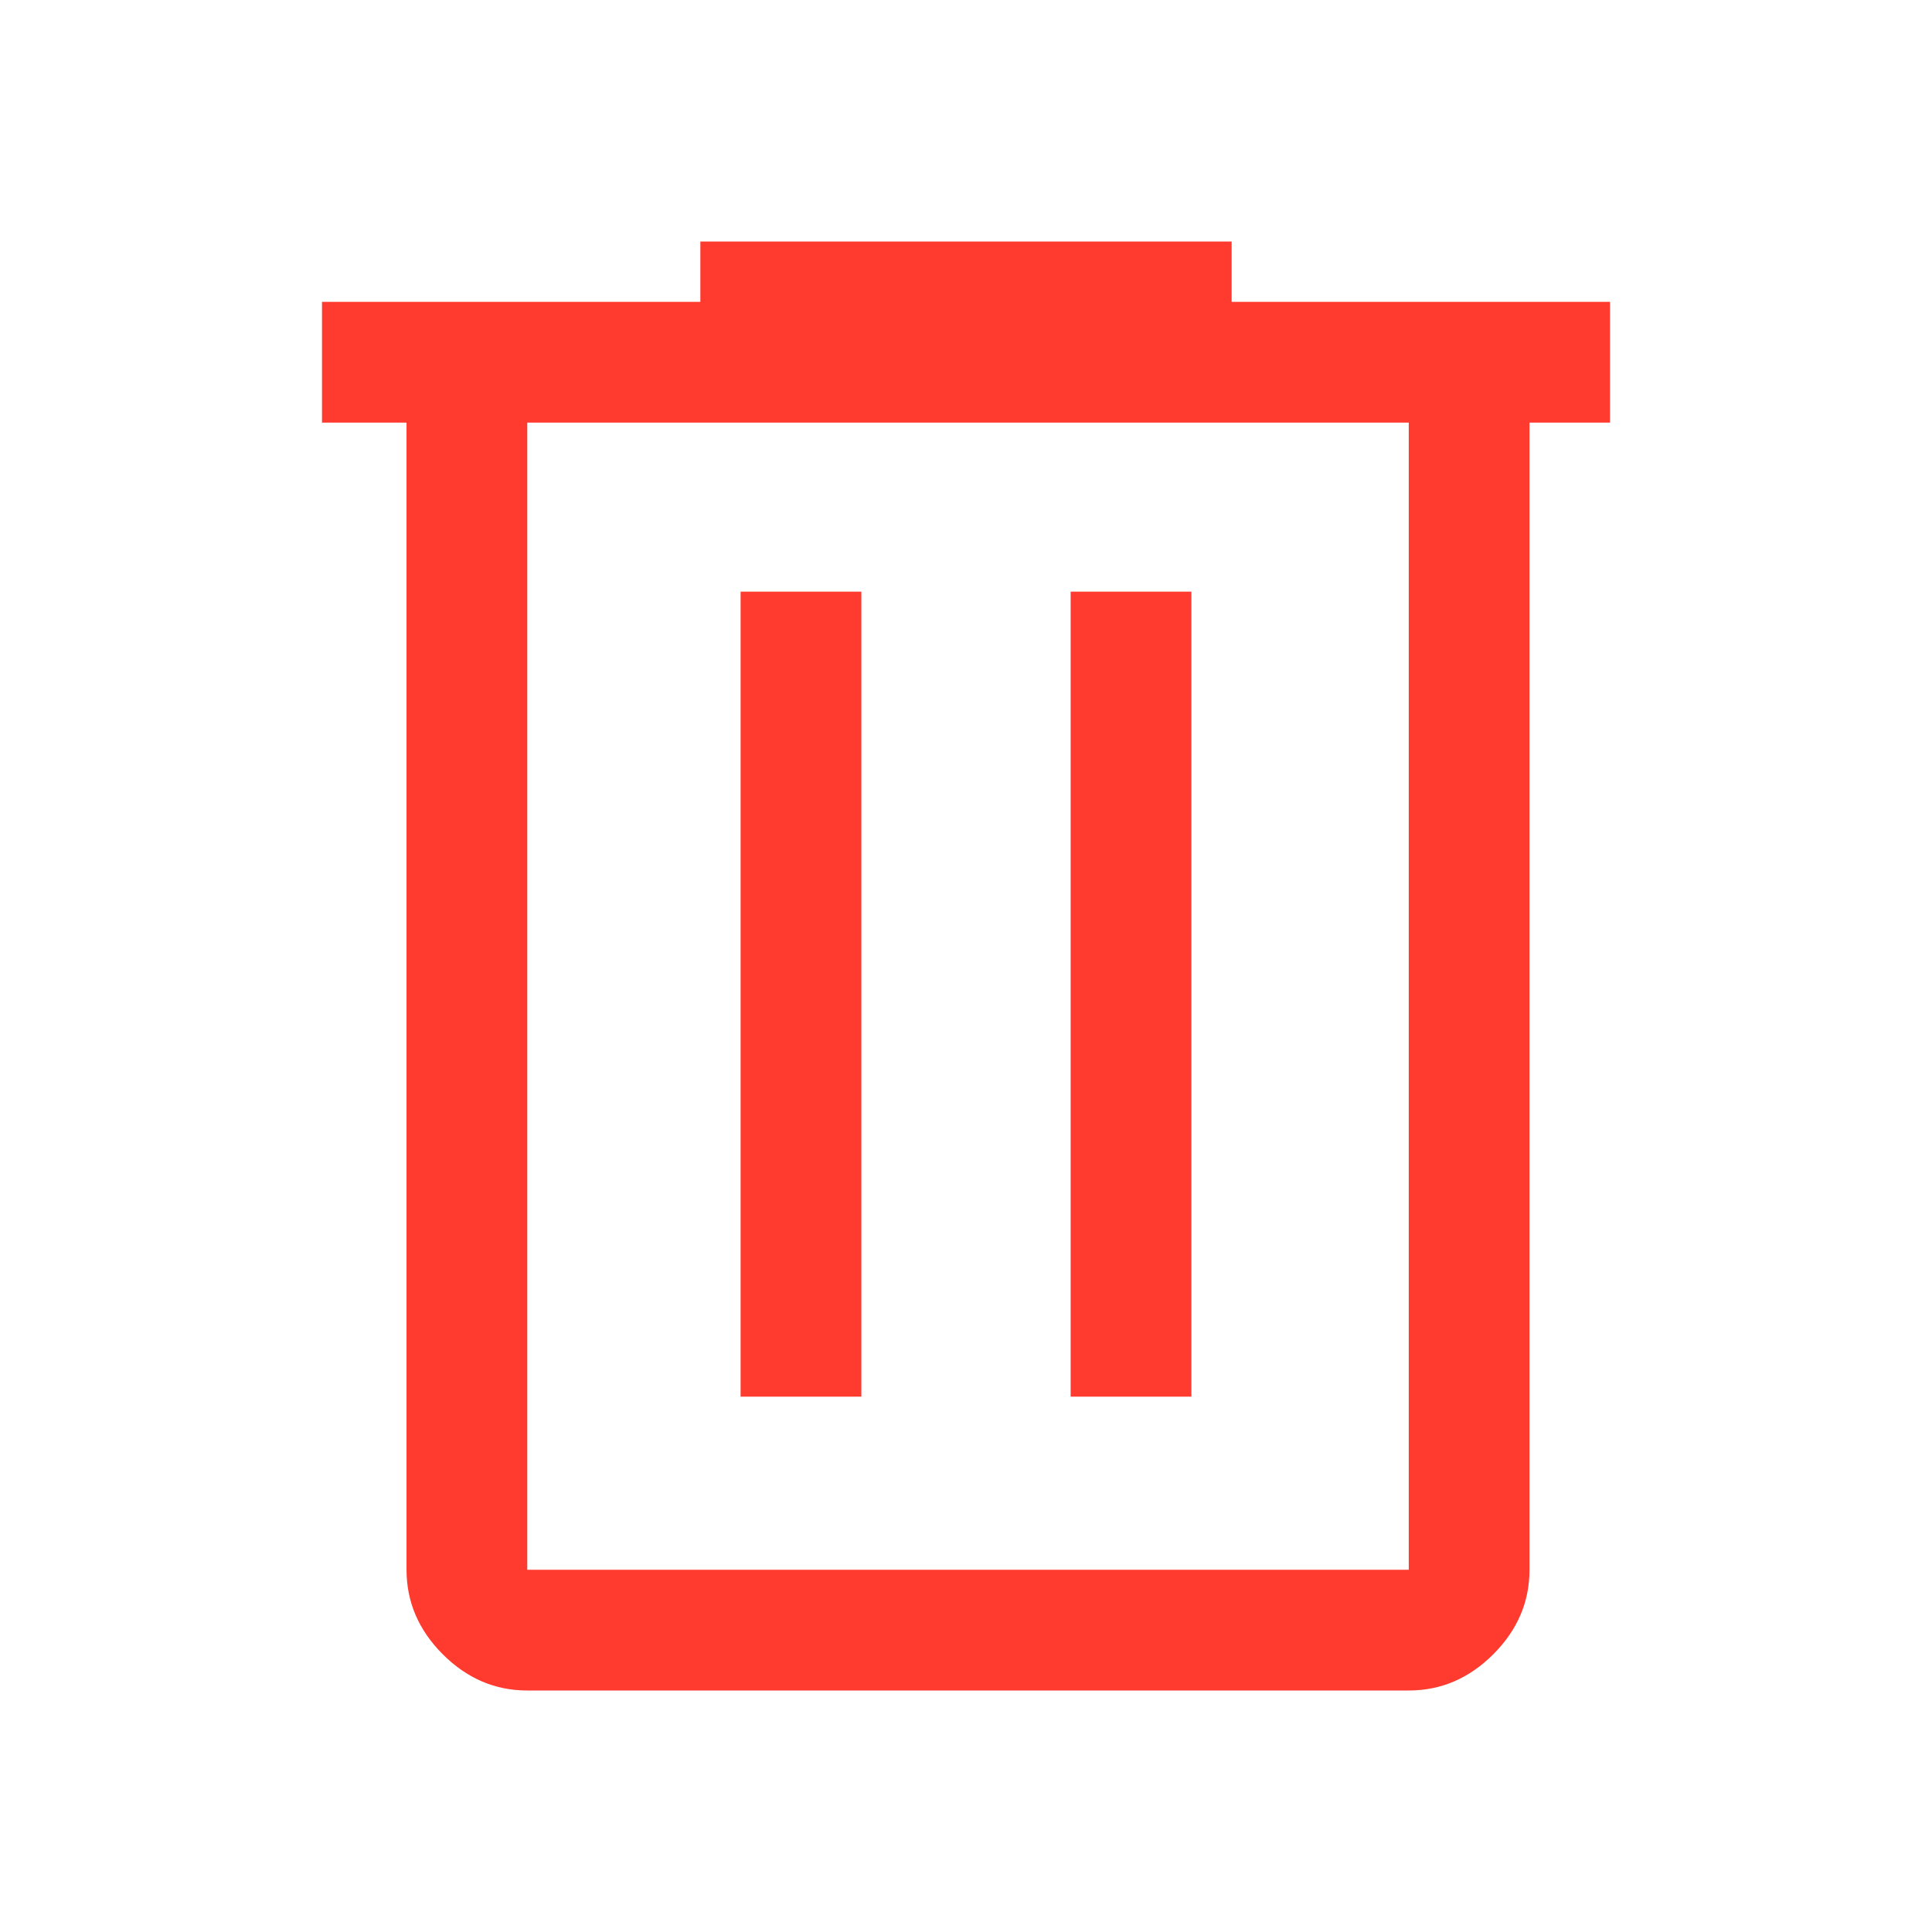 <?xml version="1.0" encoding="utf-8"?>
<!-- Generator: Adobe Illustrator 26.3.1, SVG DataExport Plug-In . SVG Version: 6.00 Build 0)  -->
<svg version="1.1" id="Layer_1" xmlns="http://www.w3.org/2000/svg" xmlns:xlink="http://www.w3.org/1999/xlink" x="0px" y="0px"
	 viewBox="0 0 48 48" style="enable-background:new 0 0 48 48;" xml:space="preserve">
<style type="text/css">
	.st0{fill:#FF3B30;}
</style>
<path class="st0" d="M13.1,42c-0.8,0-1.5-0.3-2.1-0.9c-0.6-0.6-0.9-1.3-0.9-2.1V10.5H8v-3h9.4V6h13.2v1.5H40v3h-2V39
	c0,0.8-0.3,1.5-0.9,2.1C36.5,41.7,35.8,42,35,42H13.1z M35,10.5H13.1V39l0,0l0,0H35l0,0l0,0V10.5z M18.4,34.7h3v-20h-3V34.7z
	 M26.6,34.7h3v-20h-3V34.7z M13.1,10.5V39l0,0l0,0l0,0l0,0V10.5z"/>
</svg>

